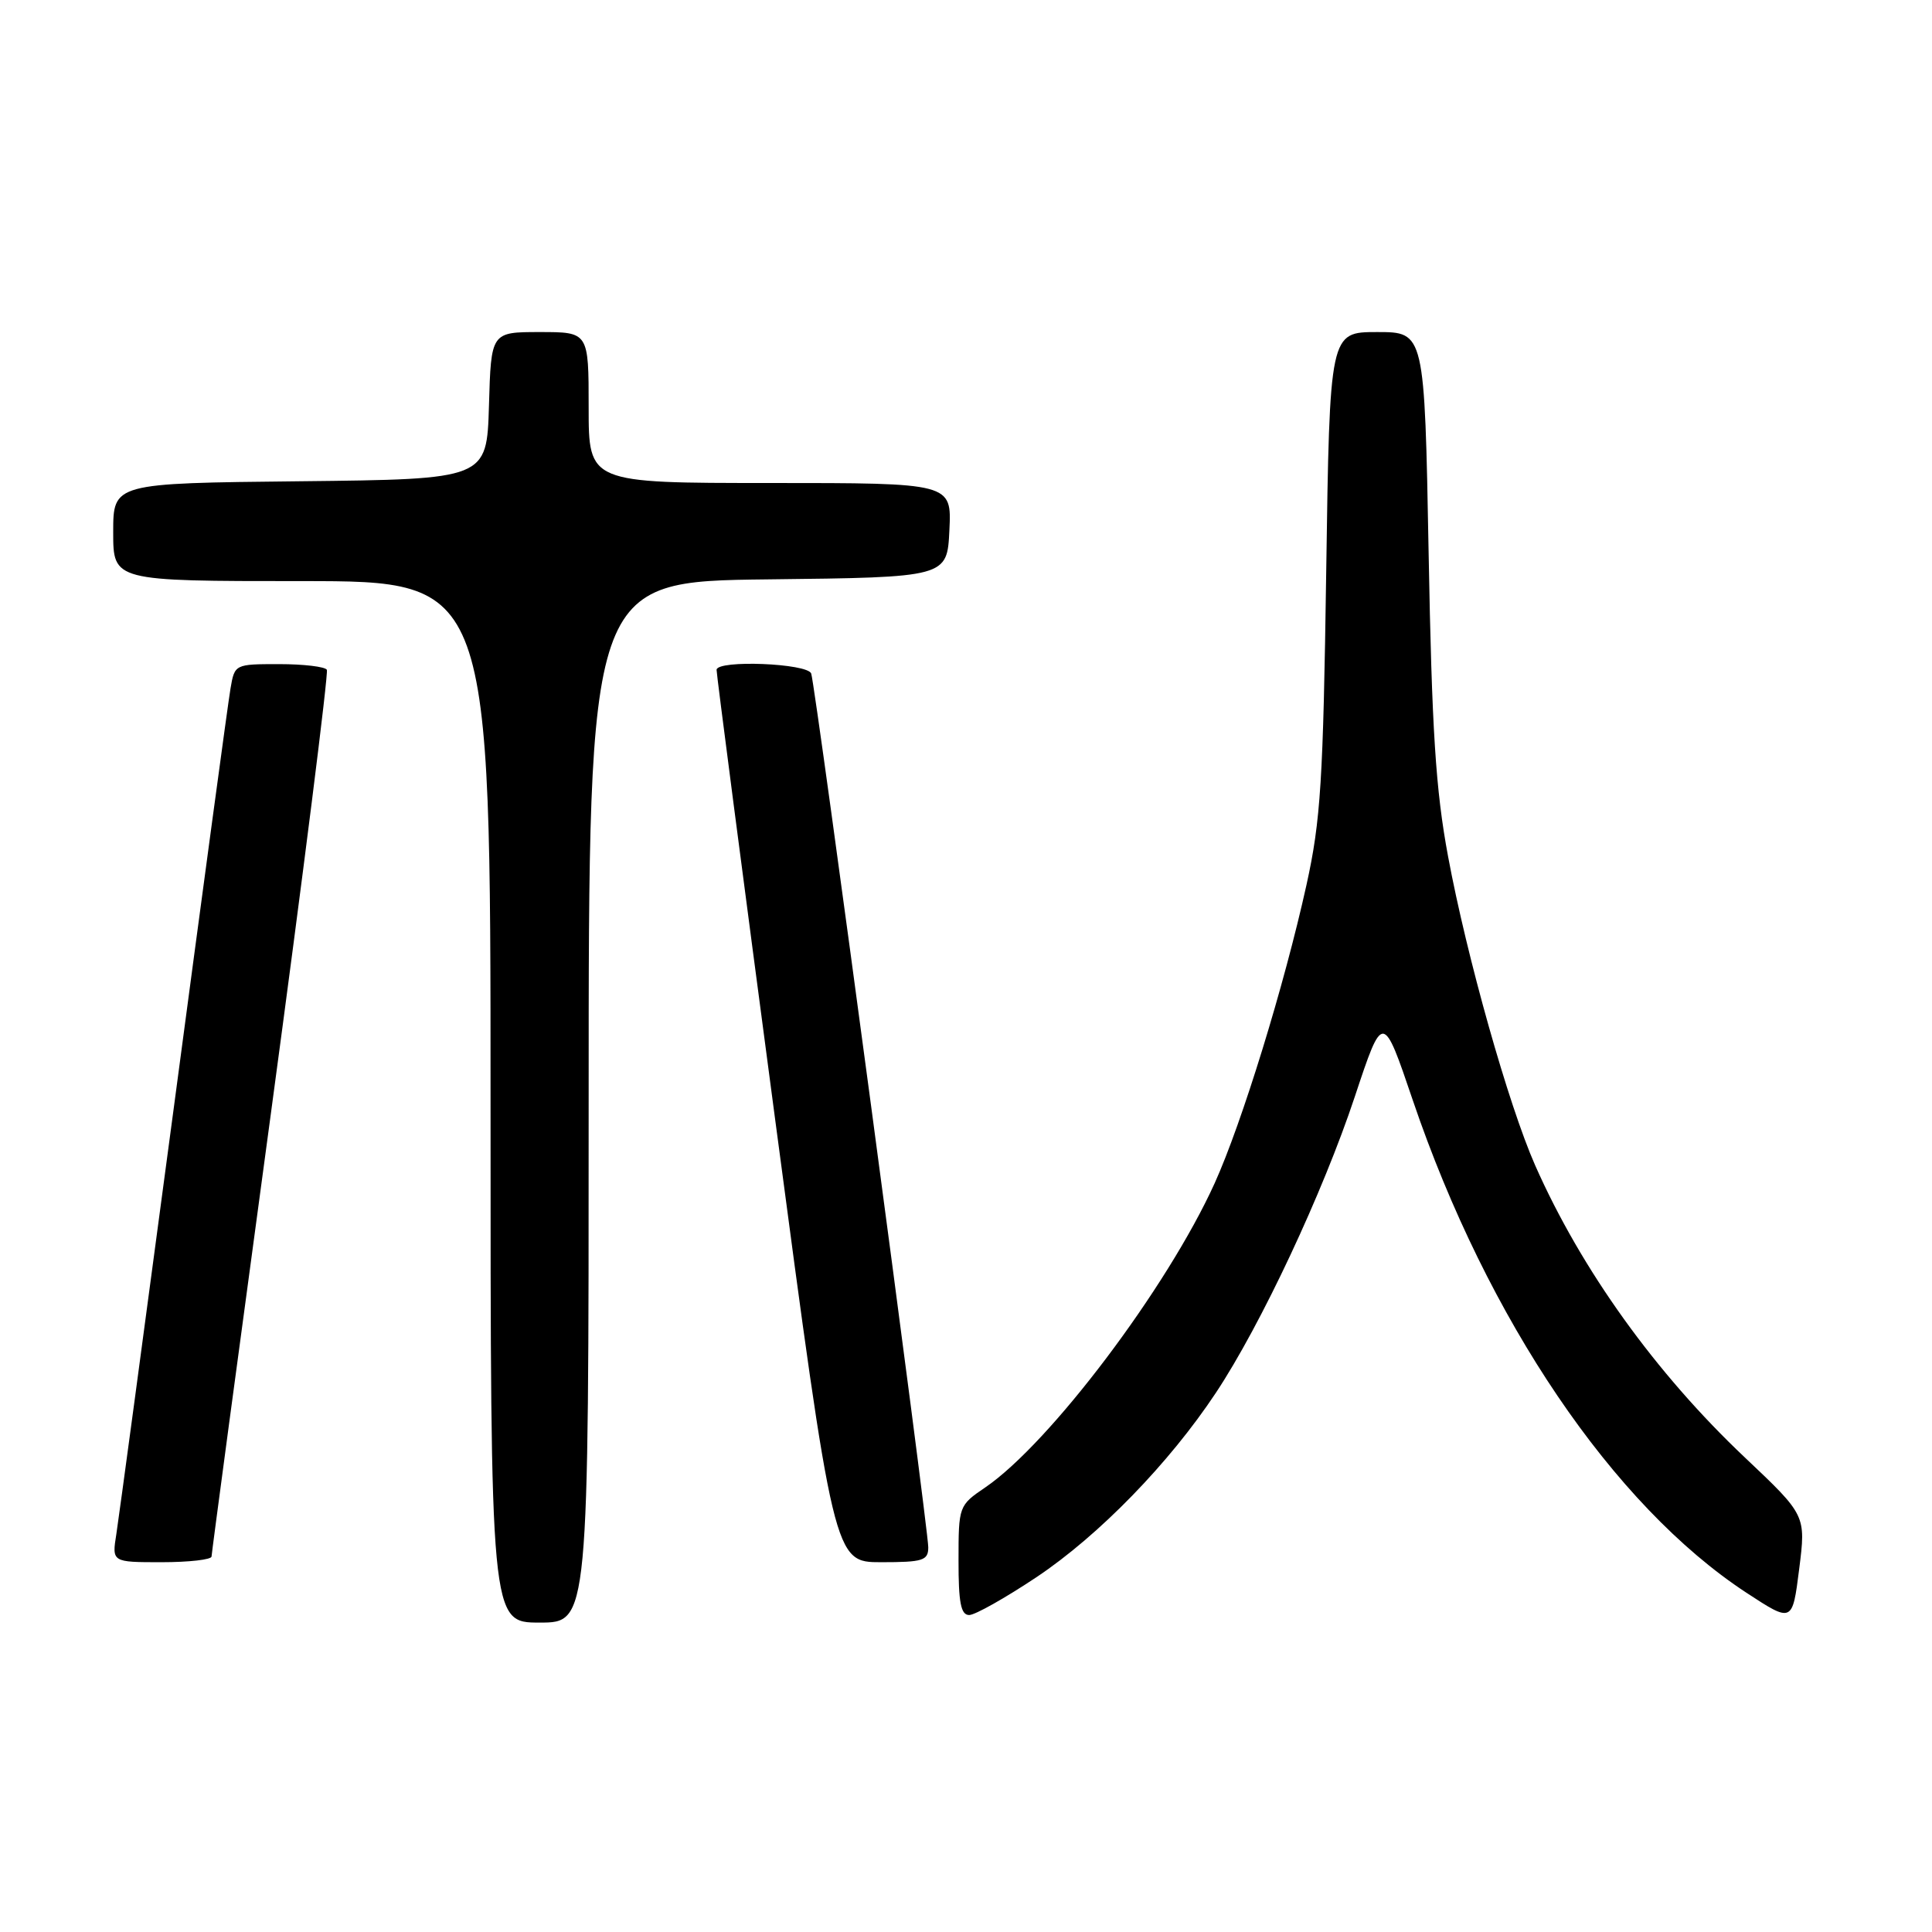 <?xml version="1.0" encoding="UTF-8" standalone="no"?>
<!DOCTYPE svg PUBLIC "-//W3C//DTD SVG 1.1//EN" "http://www.w3.org/Graphics/SVG/1.1/DTD/svg11.dtd" >
<svg xmlns="http://www.w3.org/2000/svg" xmlns:xlink="http://www.w3.org/1999/xlink" version="1.1" viewBox="0 0 256 256">
 <g >
 <path fill="currentColor"
d=" M 78.00 146.02 C 78.00 77.04 78.00 77.04 101.75 76.77 C 125.50 76.50 125.50 76.50 125.80 70.25 C 126.10 64.00 126.10 64.00 102.05 64.00 C 78.00 64.00 78.00 64.00 78.00 54.00 C 78.00 44.00 78.00 44.00 71.54 44.00 C 65.07 44.00 65.07 44.00 64.79 53.75 C 64.50 63.50 64.50 63.50 39.75 63.77 C 15.00 64.03 15.00 64.03 15.00 70.52 C 15.00 77.00 15.00 77.00 40.00 77.00 C 65.00 77.00 65.00 77.00 65.00 146.00 C 65.00 215.00 65.00 215.00 71.50 215.00 C 78.00 215.00 78.00 215.00 78.00 146.02 Z  M 231.22 193.14 C 219.37 181.94 209.53 168.24 203.41 154.40 C 199.90 146.45 194.35 126.78 191.88 113.50 C 190.23 104.65 189.73 96.78 189.30 73.25 C 188.76 44.00 188.76 44.00 182.48 44.00 C 176.19 44.00 176.19 44.00 175.73 75.75 C 175.33 103.50 175.00 108.73 173.11 117.28 C 170.16 130.63 164.56 148.80 160.95 156.78 C 154.66 170.65 139.11 191.26 130.54 197.10 C 127.05 199.47 127.01 199.58 127.01 206.75 C 127.00 212.34 127.32 214.00 128.42 214.00 C 129.20 214.00 133.22 211.73 137.36 208.97 C 145.64 203.43 154.93 193.88 161.12 184.54 C 167.06 175.59 175.31 158.00 179.52 145.31 C 183.24 134.11 183.24 134.11 187.21 145.81 C 197.09 174.87 213.76 199.47 231.40 211.04 C 237.50 215.03 237.50 215.03 238.40 207.91 C 239.30 200.78 239.30 200.78 231.22 193.14 Z  M 28.03 206.25 C 28.04 205.84 31.58 179.40 35.90 147.50 C 40.21 115.60 43.54 89.16 43.31 88.75 C 43.07 88.34 40.23 88.00 36.99 88.00 C 31.12 88.00 31.09 88.01 30.54 91.25 C 30.23 93.04 26.84 118.12 23.00 147.00 C 19.15 175.88 15.74 201.19 15.42 203.25 C 14.82 207.00 14.82 207.00 21.41 207.00 C 25.04 207.00 28.01 206.66 28.03 206.25 Z  M 123.00 205.02 C 123.00 202.45 108.06 90.89 107.49 89.25 C 107.03 87.89 95.04 87.41 94.95 88.75 C 94.92 89.16 98.41 115.94 102.70 148.25 C 110.50 207.00 110.50 207.00 116.75 207.00 C 122.31 207.00 123.00 206.78 123.00 205.02 Z "/>
</g>
</svg>